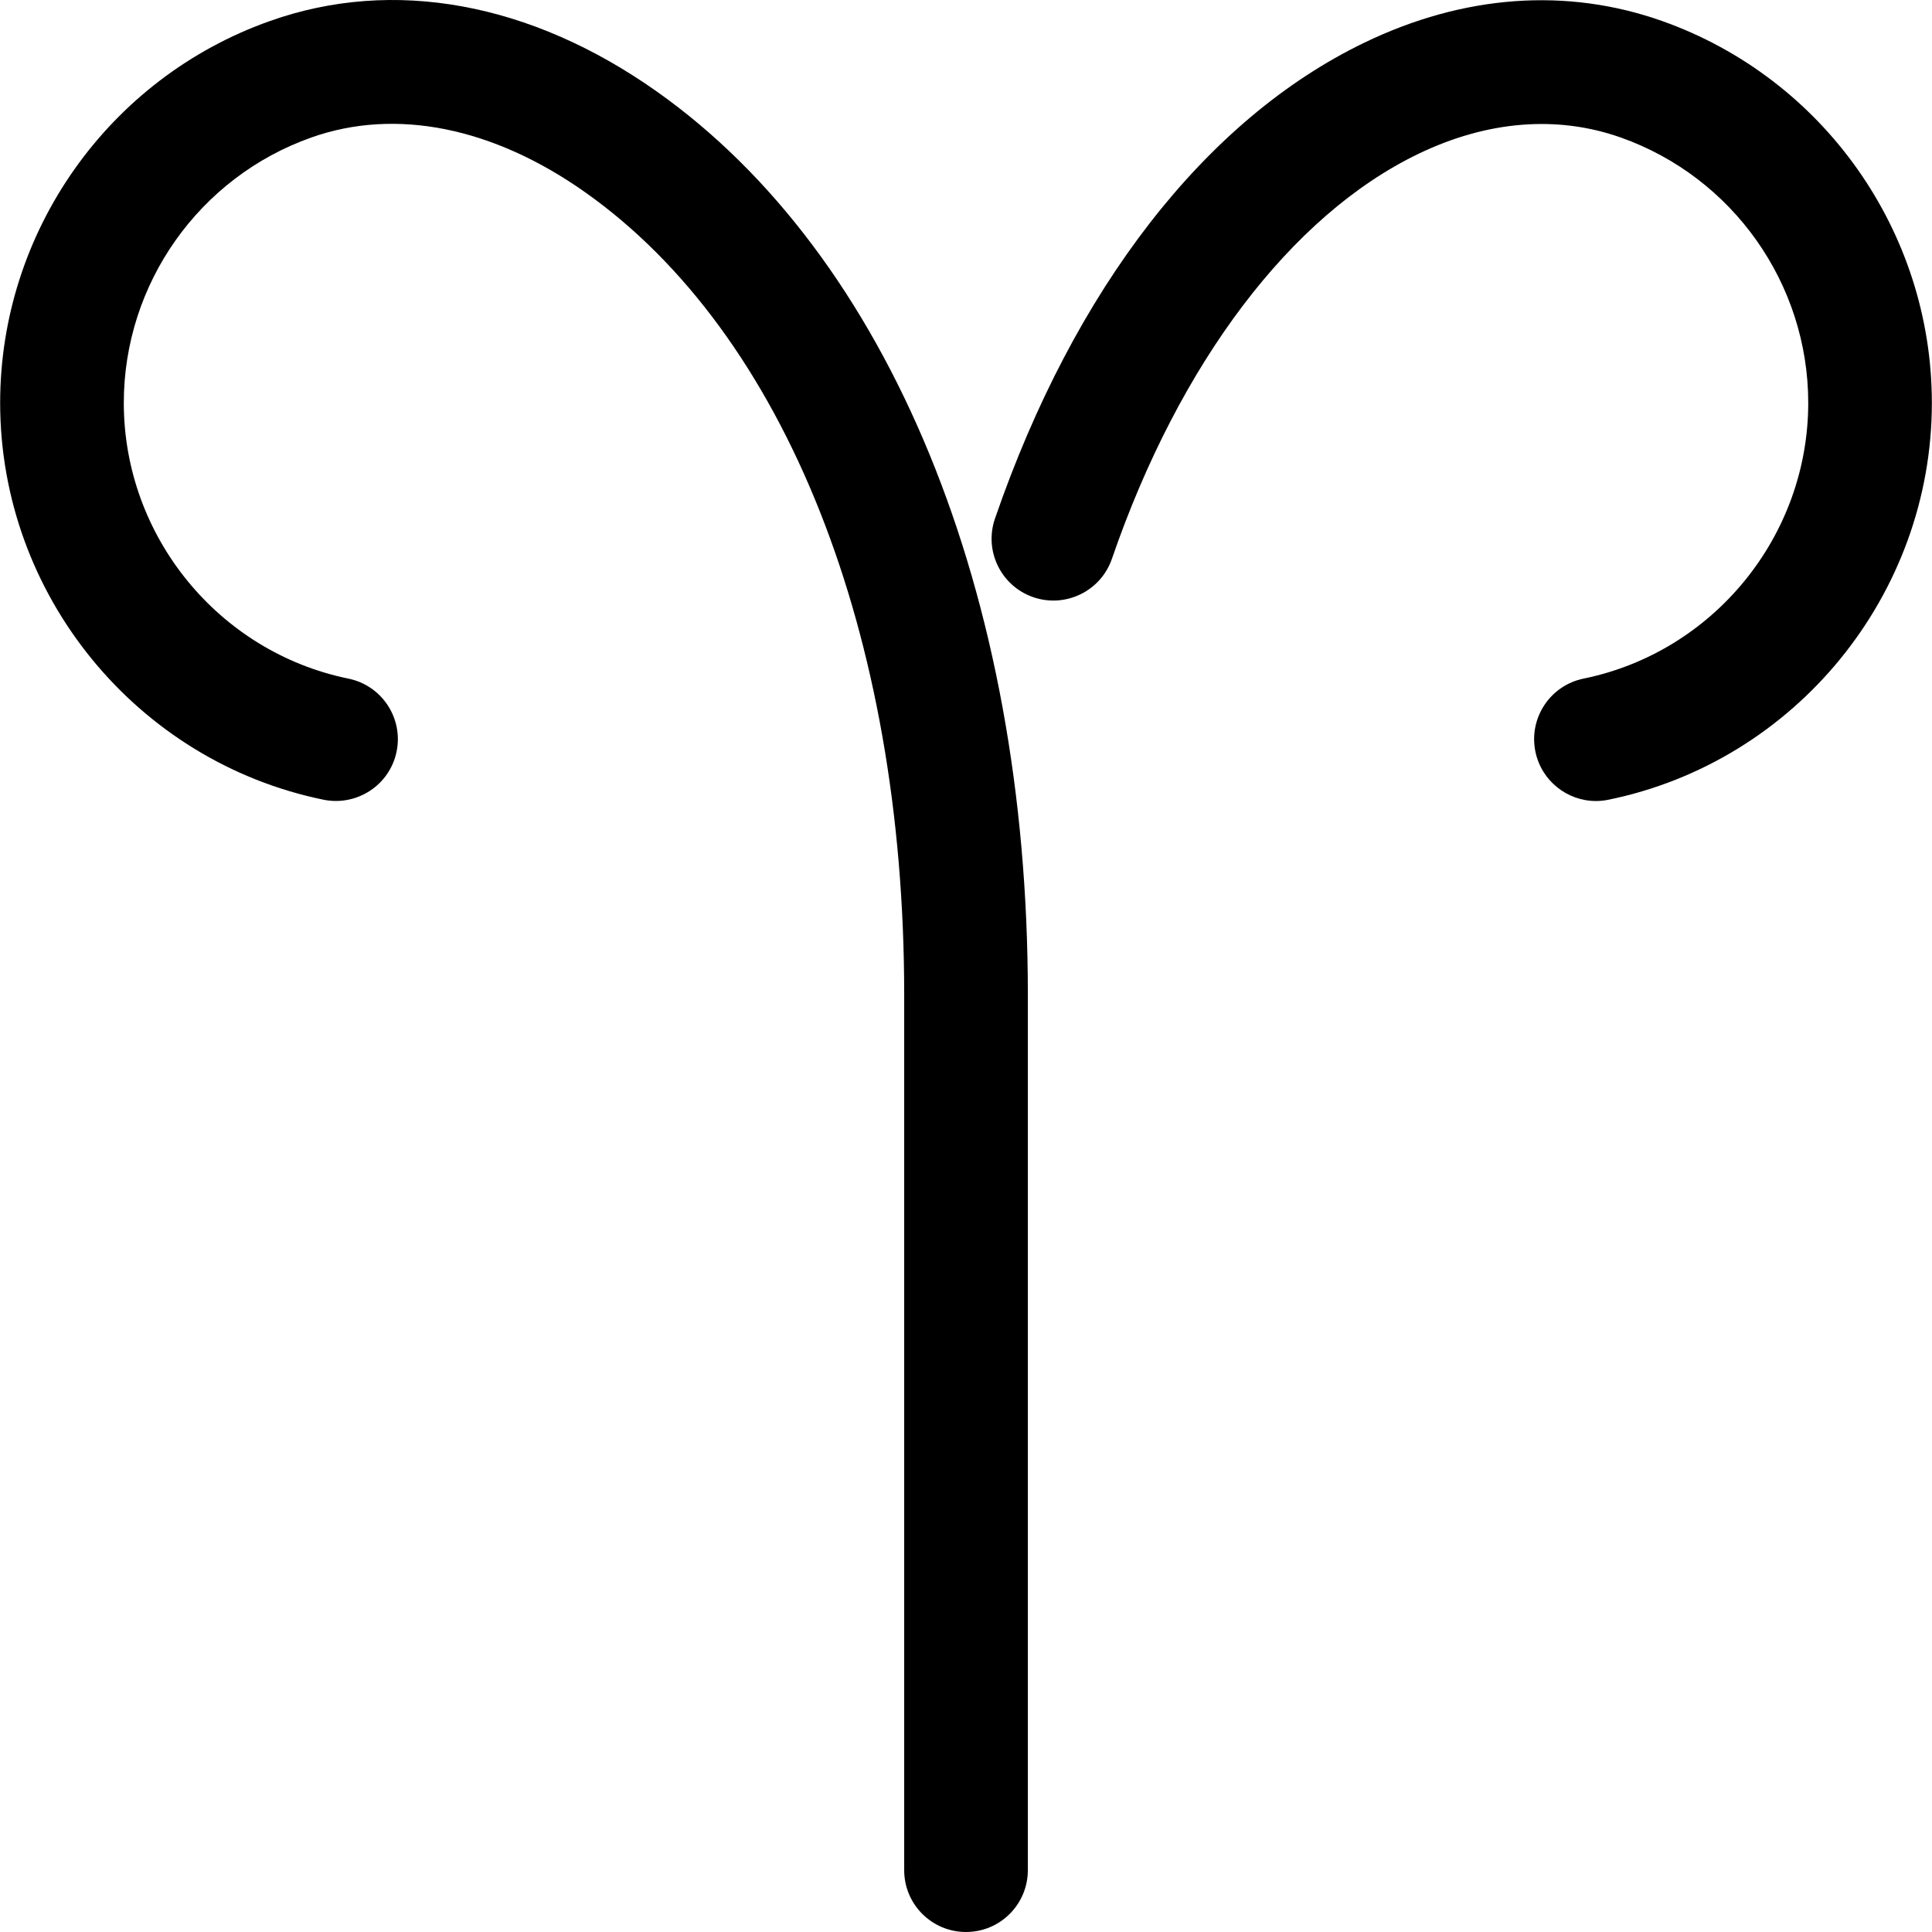 <?xml version="1.0" encoding="iso-8859-1"?>
<!-- Generator: Adobe Illustrator 19.0.0, SVG Export Plug-In . SVG Version: 6.00 Build 0)  -->
<svg version="1.1" id="Capa_1" xmlns="http://www.w3.org/2000/svg" xmlns:xlink="http://www.w3.org/1999/xlink" x="0px" y="0px"
	 viewBox="0 0 511.999 511.999" style="enable-background:new 0 0 511.999 511.999;" xml:space="preserve">
<g>
	<g>
		<g>
			<path d="M174.028,24.232C140.602,0.612,104.204-6.017,71.55,5.563C28.78,20.701,0.04,61.376,0.04,106.772
				c0,50.764,36.052,94.998,85.725,105.167c8.838,1.775,17.516-3.886,19.335-12.76c1.819-8.864-3.895-17.516-12.76-19.335
				c-34.491-7.063-59.531-37.791-59.531-73.072c0-31.545,19.965-59.806,49.682-70.33c22.352-7.924,48.147-2.76,72.628,14.543
				c52.912,37.392,84.501,116.862,84.501,212.578v232.055c0,9.051,7.329,16.38,16.38,16.38c9.051,0,16.38-7.329,16.389-16.38
				V263.564C272.389,157.226,235.618,67.756,174.028,24.232z"/>
			<path d="M440.458,5.563c-25.271-8.935-52.53-6.966-78.866,5.732c-42.113,20.302-76.887,65.104-97.917,126.143
				c-2.946,8.554,1.606,17.871,10.16,20.826c8.536,2.928,17.88-1.606,20.826-10.16c17.889-51.953,47.481-91.058,81.173-107.305
				c18.27-8.82,36.833-10.32,53.684-4.357c29.717,10.524,49.682,38.785,49.682,70.33c0,35.28-25.041,66.009-59.54,73.063
				c-8.873,1.819-14.579,10.471-12.769,19.335c1.597,7.755,8.43,13.106,16.034,13.106c1.091,0,2.201-0.107,3.31-0.337
				c49.673-10.169,85.725-54.402,85.725-105.167C511.96,61.376,483.21,20.701,440.458,5.563z"/>
		</g>
	</g>
</g>
<g>
</g>
<g>
</g>
<g>
</g>
<g>
</g>
<g>
</g>
<g>
</g>
<g>
</g>
<g>
</g>
<g>
</g>
<g>
</g>
<g>
</g>
<g>
</g>
<g>
</g>
<g>
</g>
<g>
</g>
</svg>
